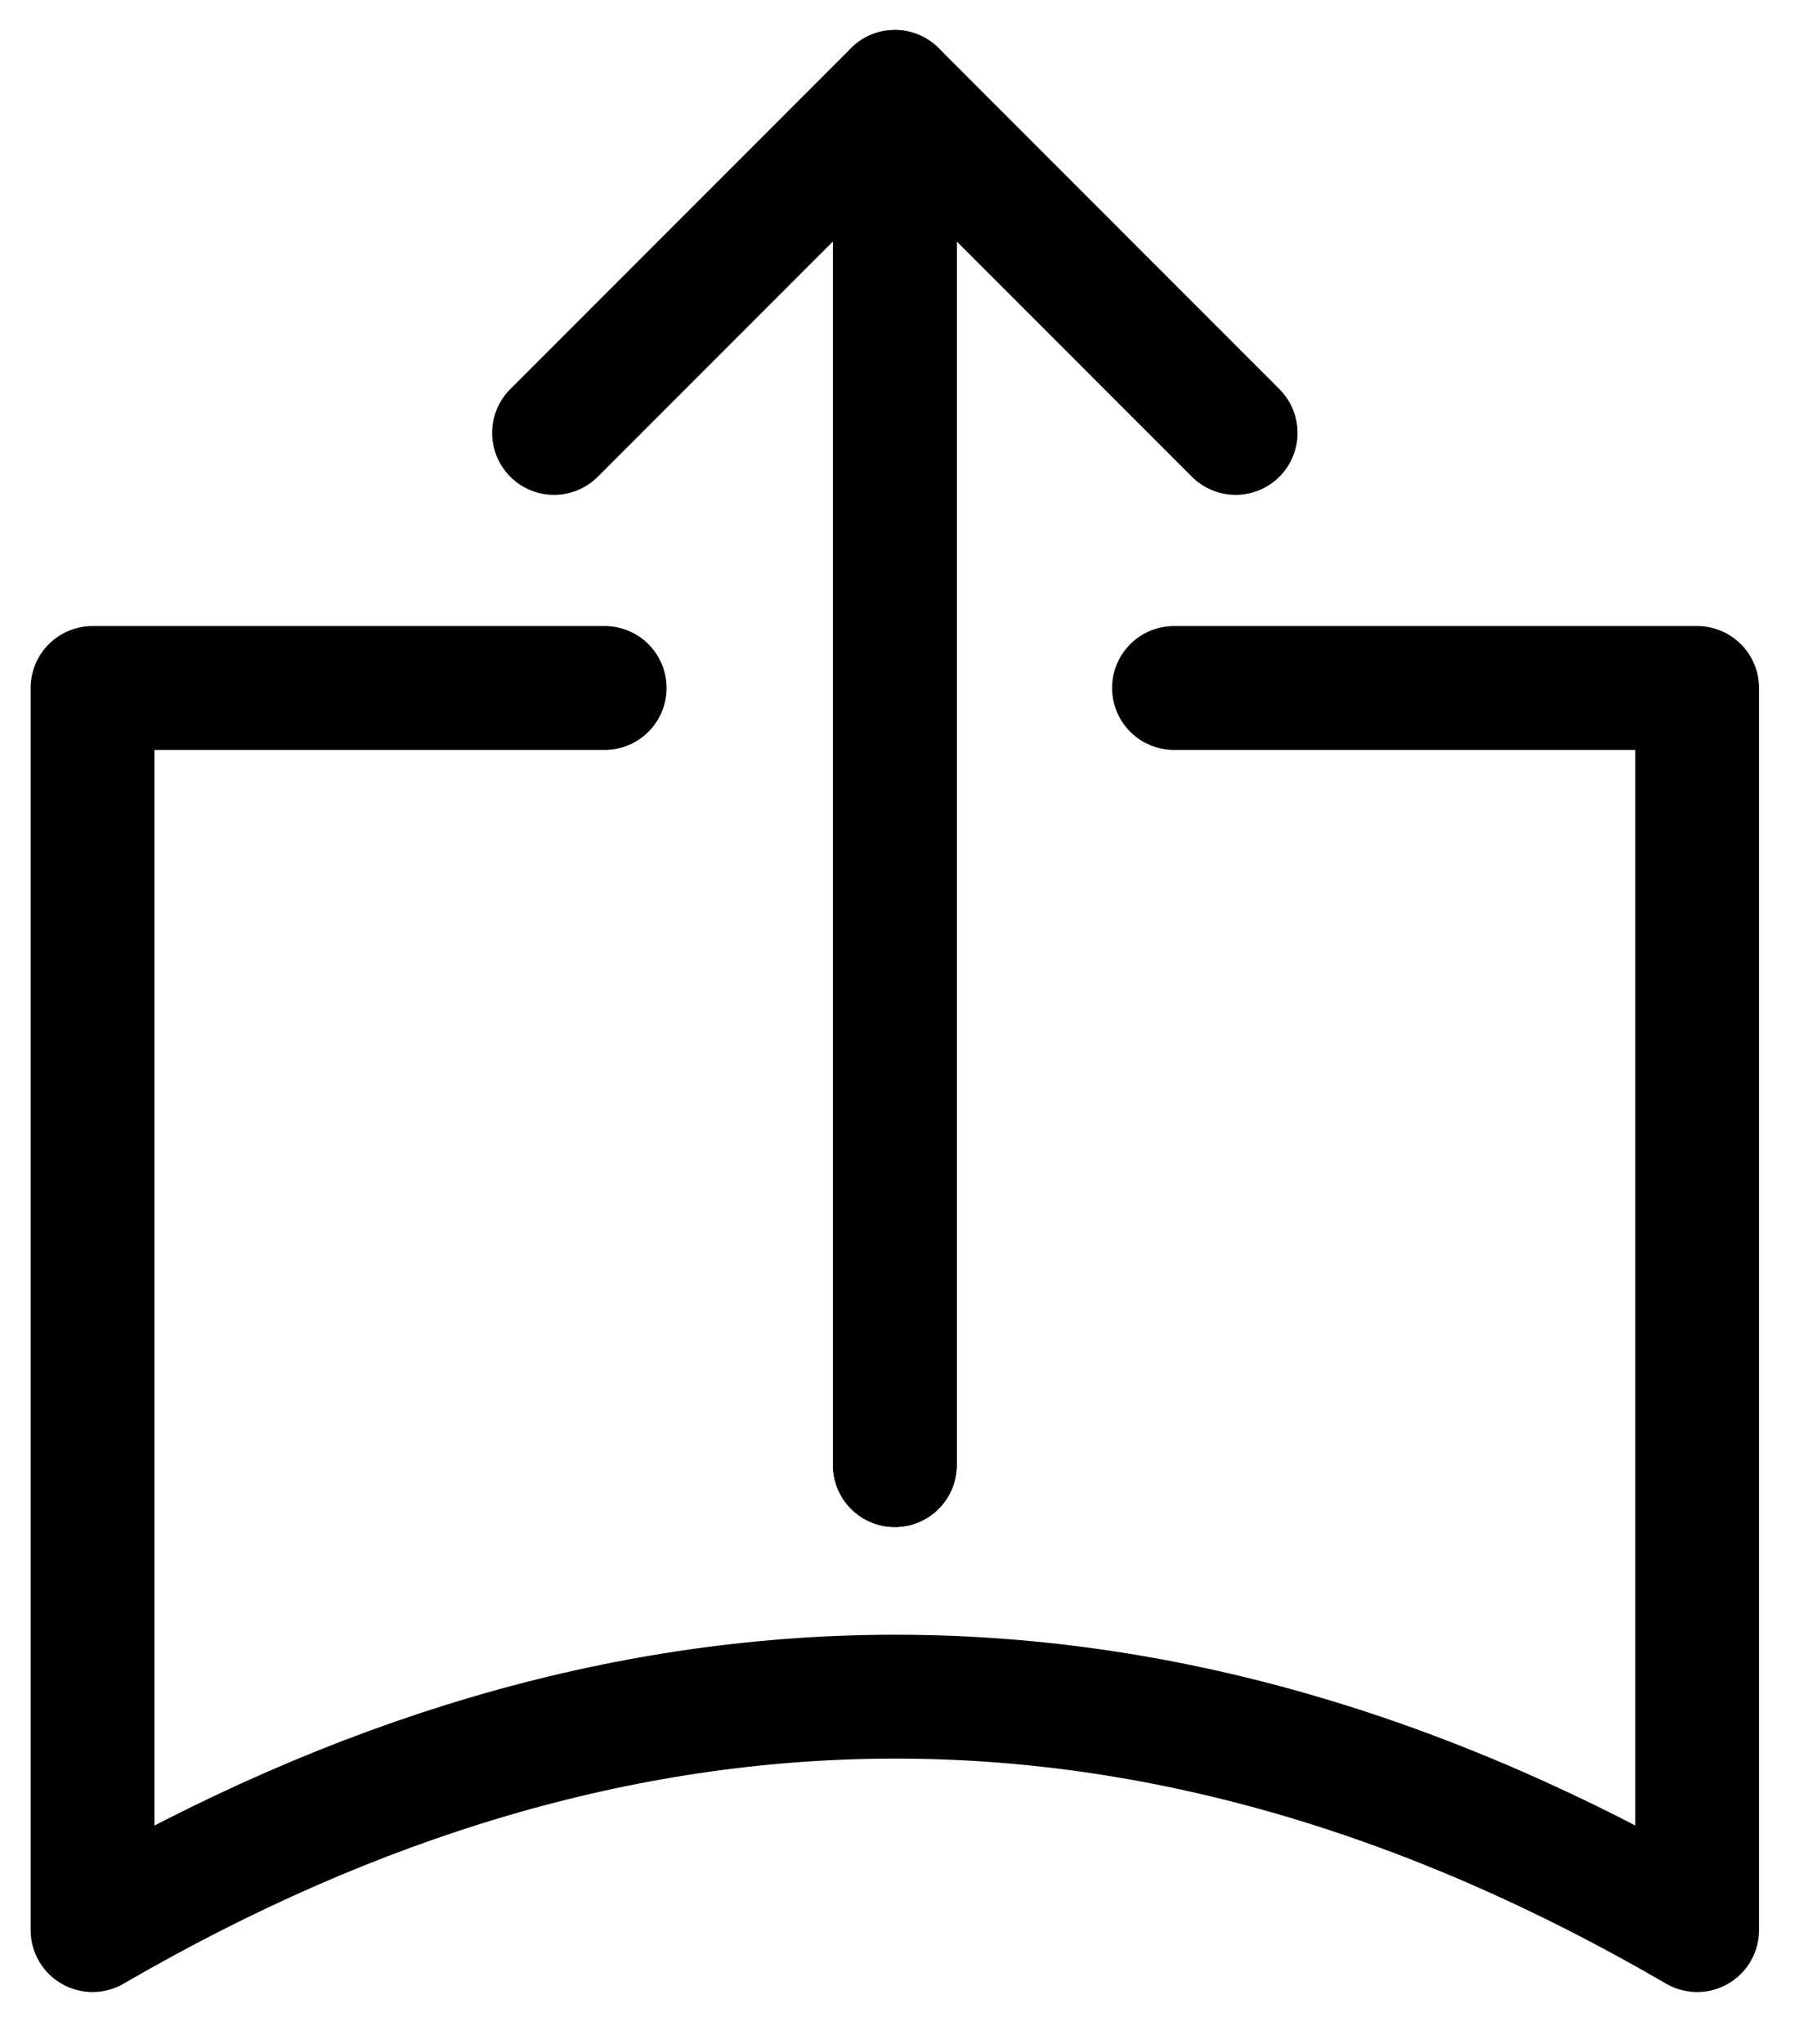 <svg clip-rule="evenodd" fill-rule="evenodd" stroke-linecap="round" stroke-linejoin="round" stroke-miterlimit="1.5" viewBox="0 0 29 33" xmlns="http://www.w3.org/2000/svg"><g fill="none" stroke="#000" stroke-width="2"><path d="m9.769 11.108h-8.274v20.055c8.543-4.96 17.182-5.09 25.924 0v-20.055h-8.452"/><path d="m14.457 23.655v-22.171l-5.506 5.506"/><path d="m14.457 23.655v-22.171l5.506 5.506"/></g></svg>